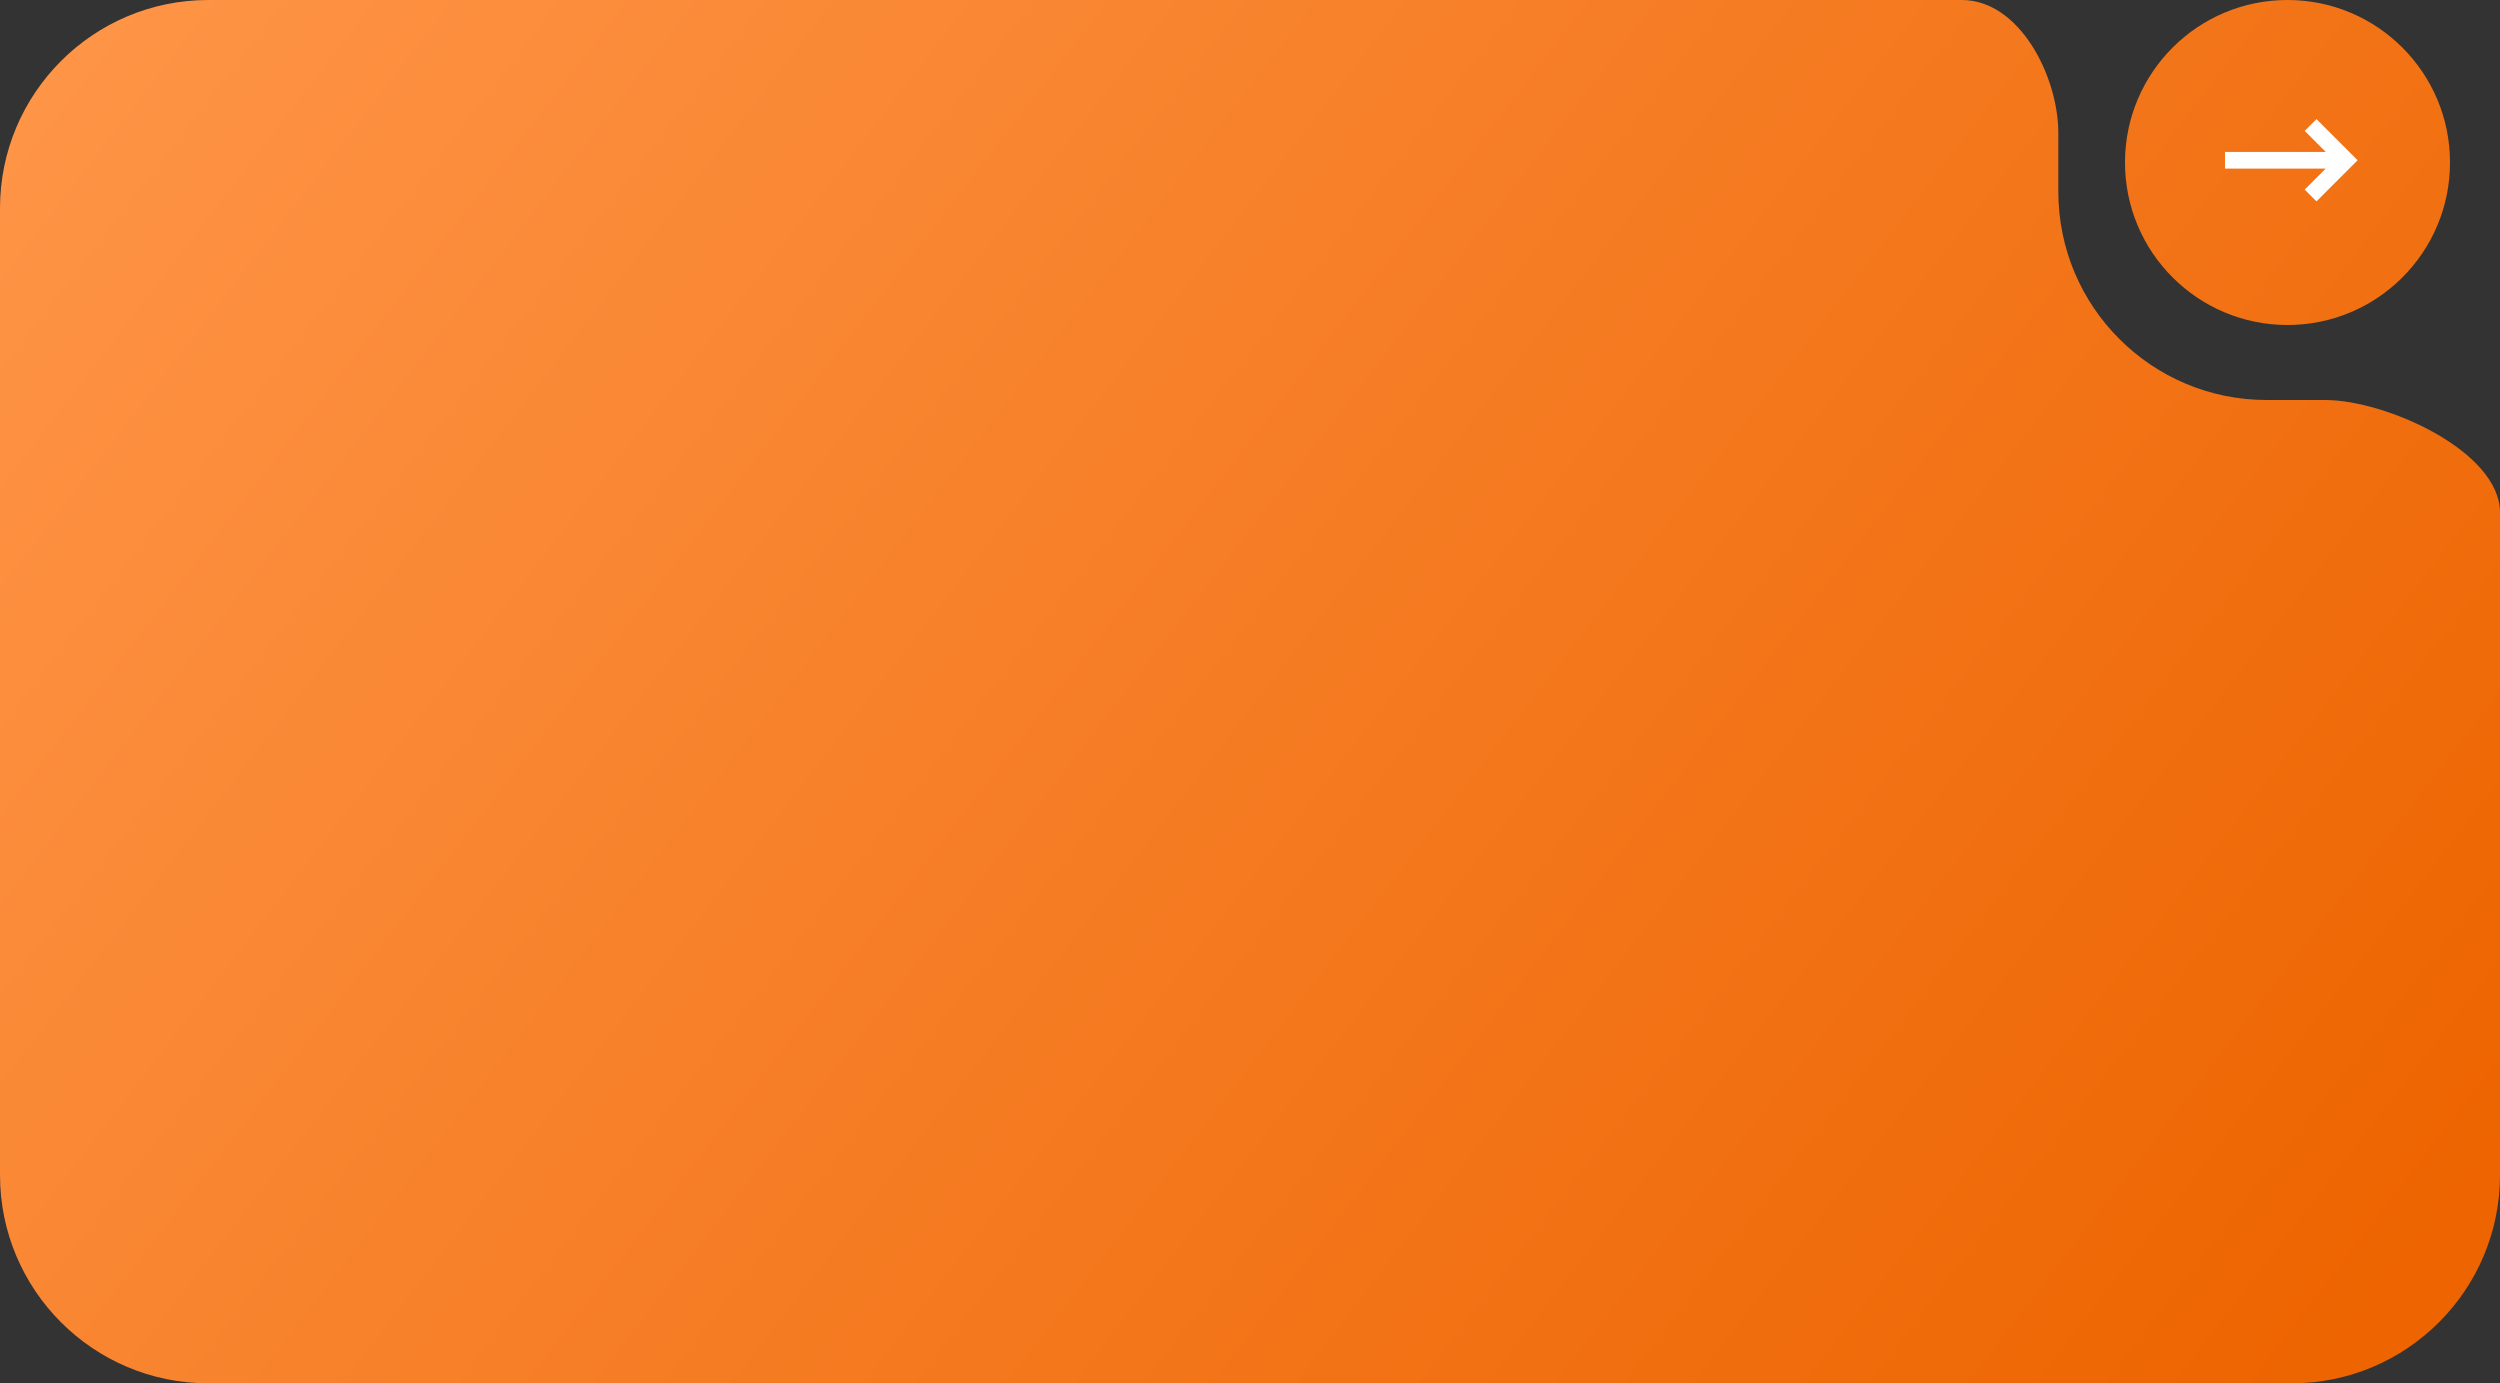 <svg width="300" height="166" viewBox="0 0 300 166" fill="none" xmlns="http://www.w3.org/2000/svg">
<rect x="0" y="0" width="300" height="166" fill="#333333" stroke="none"/>
<path fill-rule="evenodd" clip-rule="evenodd" d="M247 16C247 9.106 242.32 0 235.425 0H25C11.193 0 0 11.193 0 25V141C0 154.807 11.193 166 25 166H275C288.807 166 300 154.807 300 141V61.5C300 54.16 286.339 48 279 48H272C258.193 48 247 36.807 247 23V16ZM274.5 0C263.73 0 255 8.73 255 19.5C255 30.27 263.73 39 274.5 39C285.27 39 294 30.27 294 19.5C294 8.73 285.27 0 274.5 0Z" fill="url(#paint0_linear_234_68)"/>
<path fill-rule="evenodd" clip-rule="evenodd" d="M277.978 14.293L282.914 19.229L277.978 24.166L276.564 22.751L279.086 20.229H267V18.229H279.086L276.564 15.707L277.978 14.293Z" fill="white"/>
<defs>
<linearGradient id="paint0_linear_234_68" x1="4" y1="-9" x2="262.767" y2="190.101" gradientUnits="userSpaceOnUse">
<stop stop-color="#FF9649"/>
<stop offset="1" stop-color="#ED6400"/>
</linearGradient>
</defs>
</svg>
